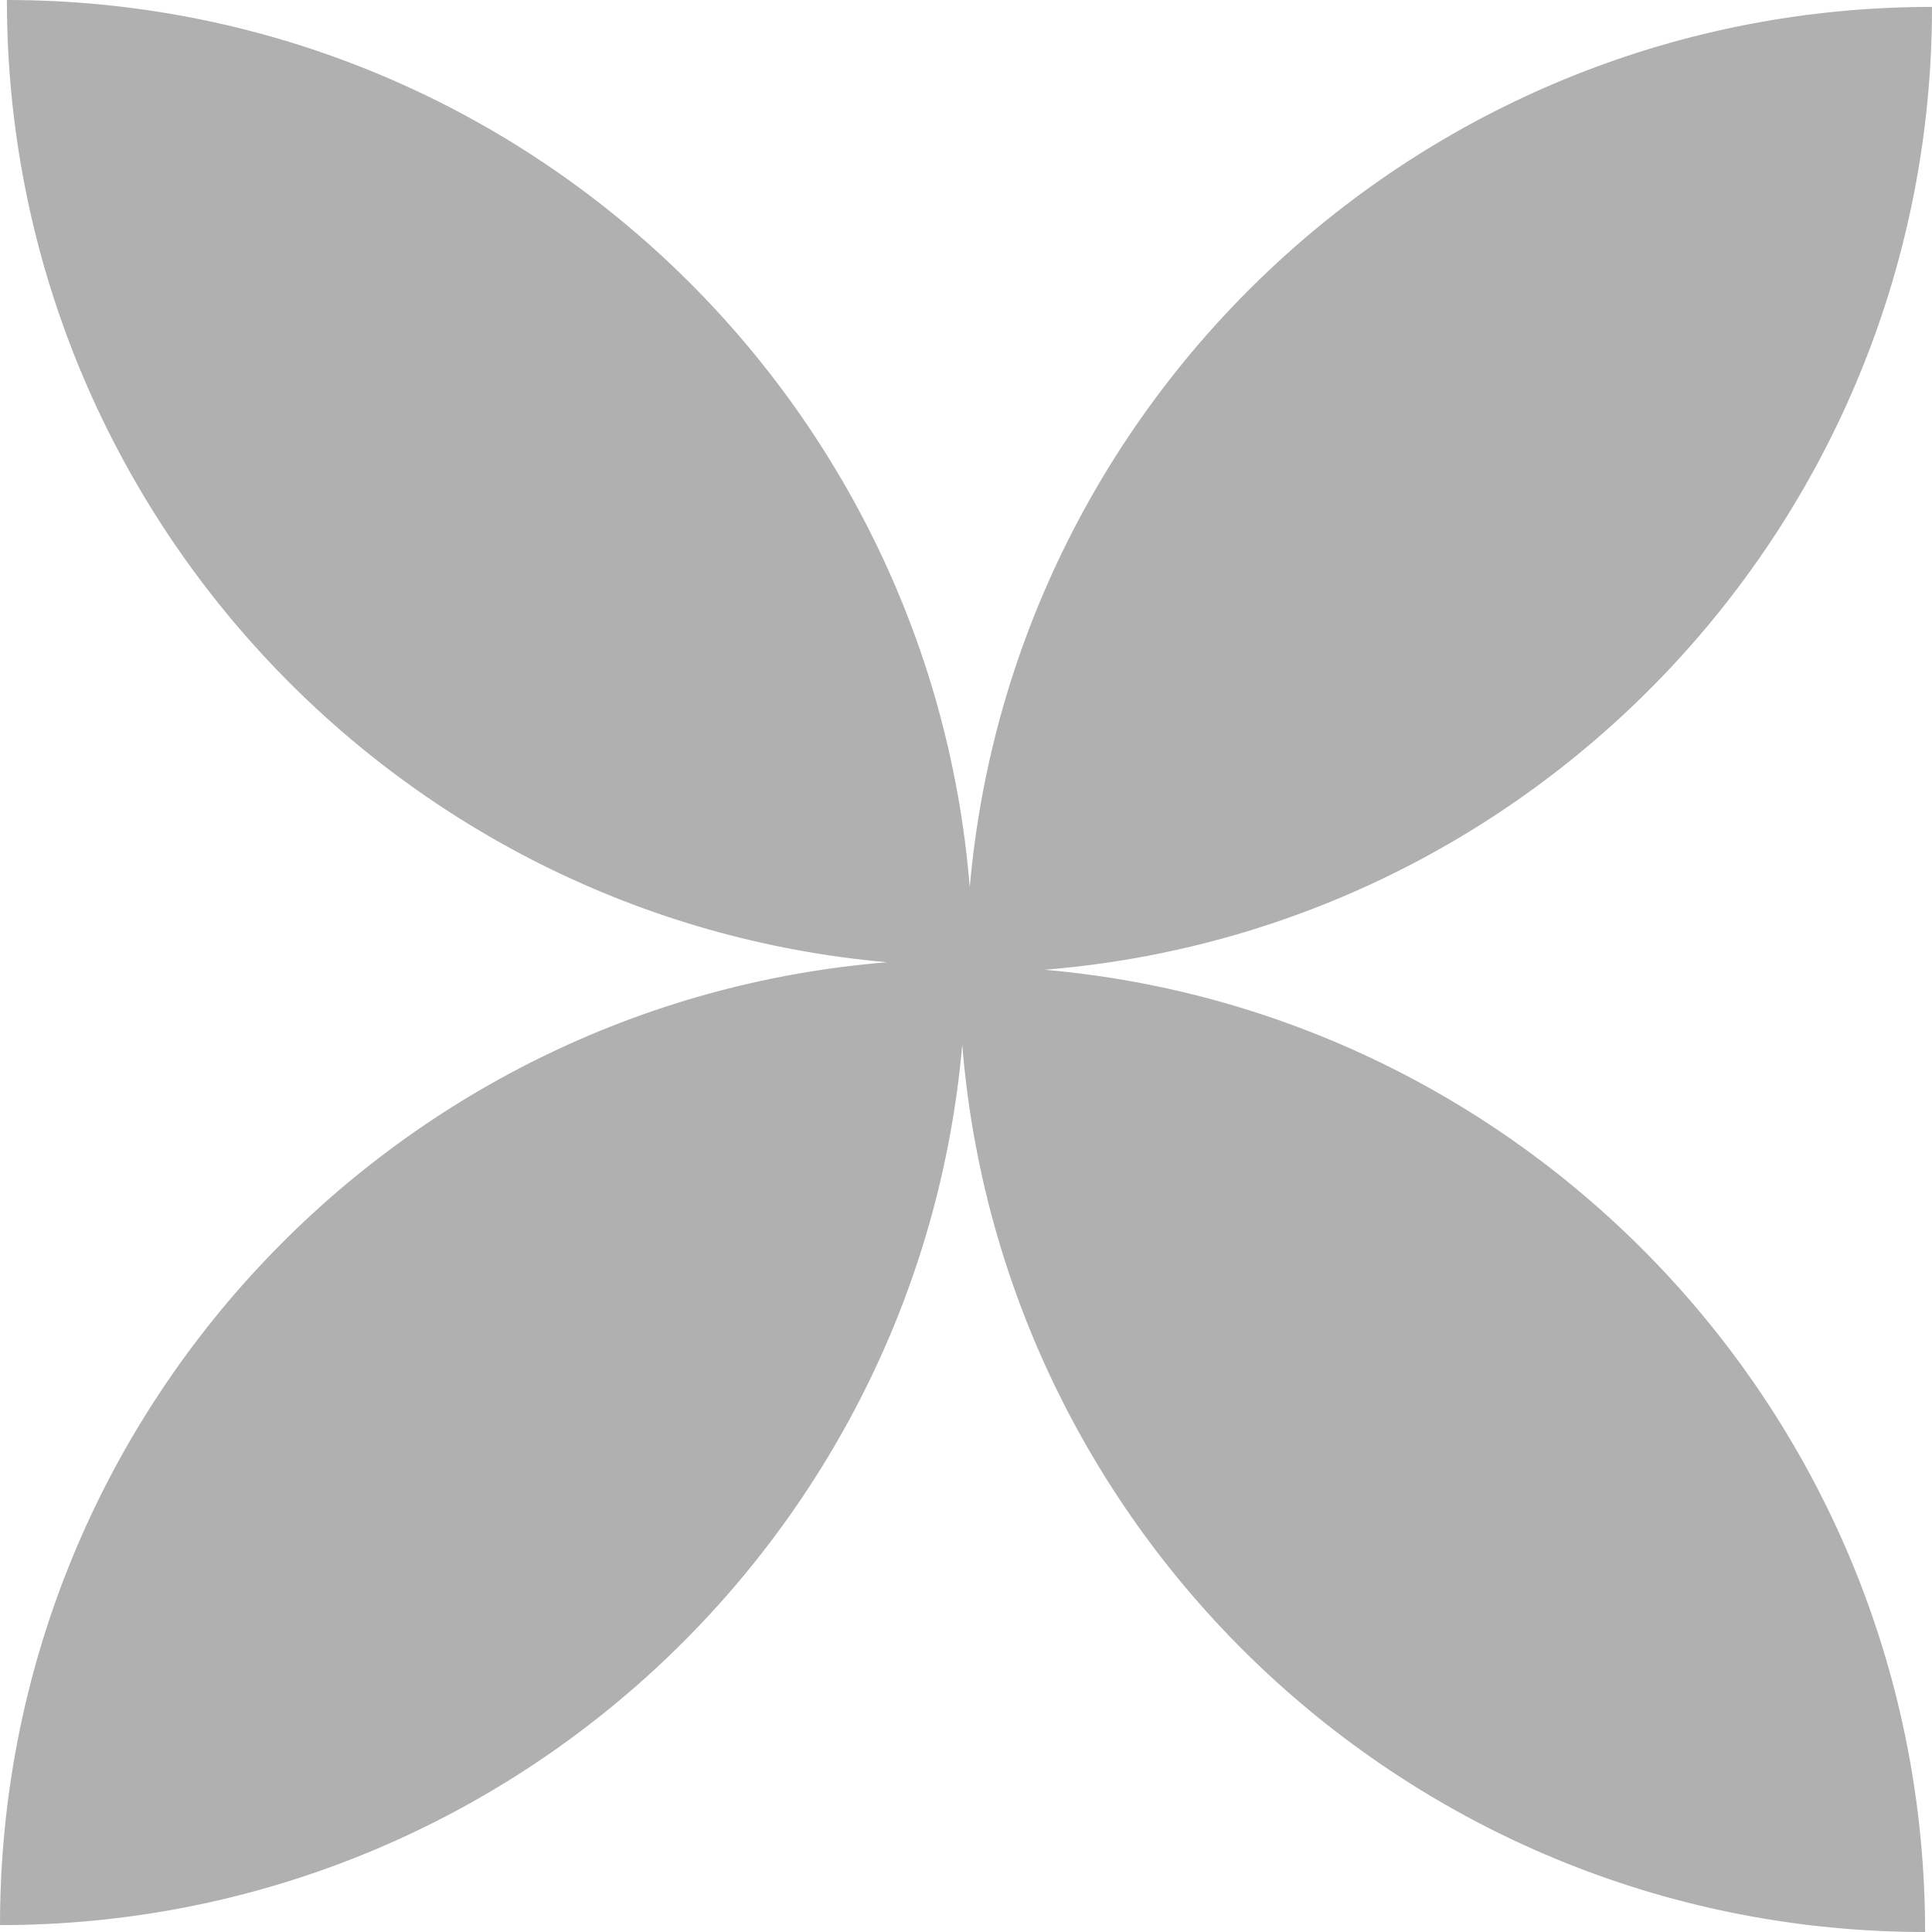 <svg width="114" height="114" viewBox="0 0 114 114" fill="none" xmlns="http://www.w3.org/2000/svg">
<path fill-rule="evenodd" clip-rule="evenodd" d="M57.221 52.357C54.858 23.048 30.324 0 0.407 0C0.407 29.778 23.242 54.223 52.356 56.779C23.048 59.142 1.30771e-06 83.676 0 113.593C29.778 113.593 54.223 90.758 56.779 61.644C59.142 90.952 83.676 114 113.593 114C113.593 84.222 90.758 59.777 61.644 57.221C90.952 54.858 114 30.324 114 0.407C84.222 0.407 59.777 23.242 57.221 52.357ZM56.999 57.001L57.001 57.002L57.002 56.999H56.999V57.001Z" fill="#B0B0B0"/>
</svg>

